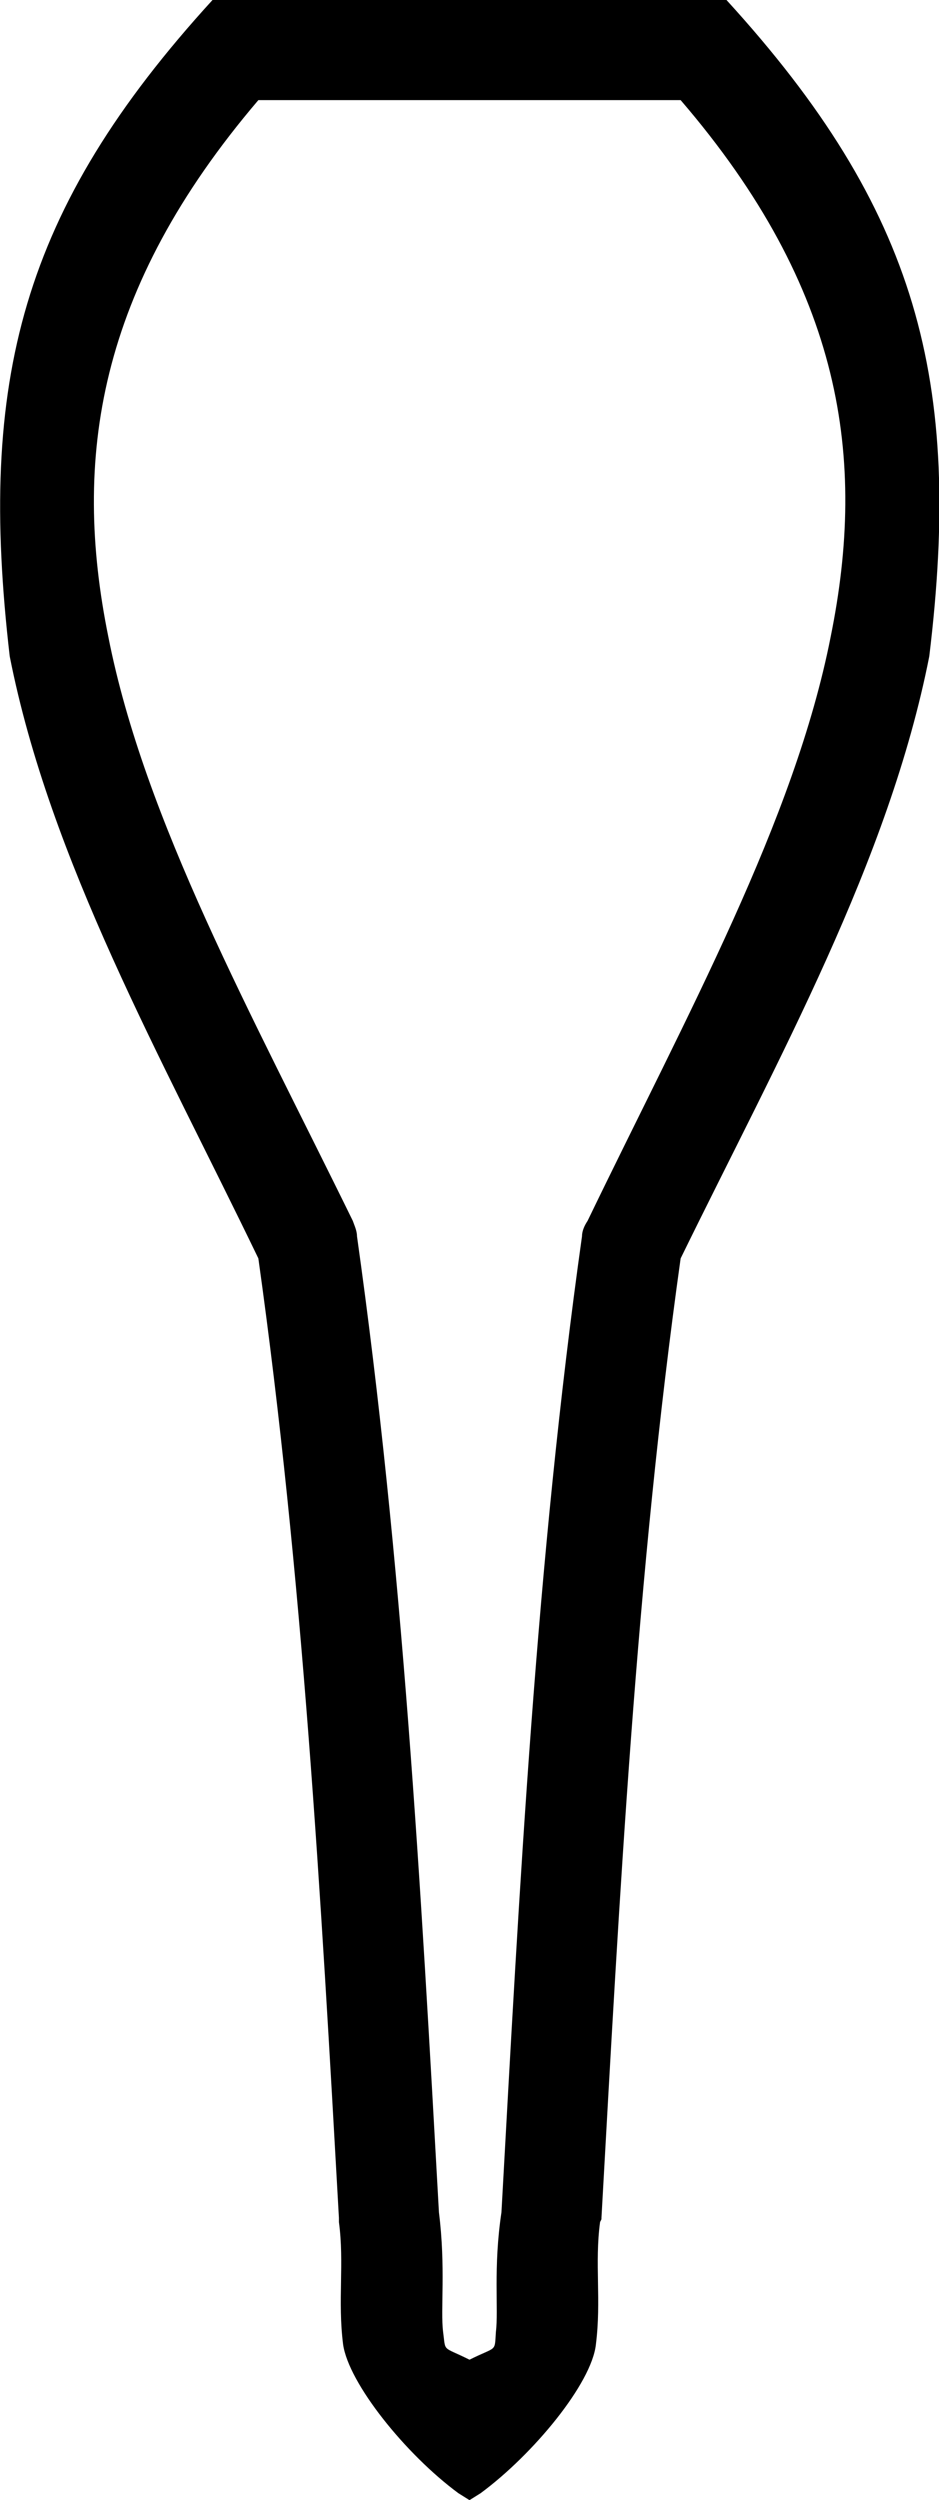 <?xml version='1.0' encoding ='UTF-8' standalone='yes'?>
<svg width='6.76' height='17.98' xmlns='http://www.w3.org/2000/svg' xmlns:xlink='http://www.w3.org/1999/xlink' >
<path style='fill:black; stroke:none' d=' M 4.9 0.72  C 6.07 2.08 6.24 3.3 5.98 4.58  C 5.72 5.9 4.95 7.29 4.23 8.78  C 4.21 8.81 4.19 8.85 4.19 8.89  C 3.86 11.23 3.74 13.57 3.61 15.91  C 3.55 16.31 3.59 16.61 3.57 16.77  C 3.56 16.92 3.58 16.87 3.38 16.97  C 3.18 16.87 3.21 16.92 3.19 16.77  C 3.17 16.61 3.21 16.31 3.16 15.91  C 3.03 13.57 2.9 11.23 2.57 8.89  C 2.57 8.85 2.55 8.81 2.54 8.78  C 1.81 7.29 1.04 5.9 0.78 4.58  C 0.52 3.3 0.7 2.08 1.86 0.72  Z  M 1.53 0  C 0.15 1.51 -0.16 2.74 0.07 4.72  C 0.36 6.19 1.16 7.6 1.86 9.05  C 2.18 11.33 2.31 13.63 2.44 15.95  L 2.44 15.96  L 2.44 15.98  C 2.48 16.28 2.43 16.54 2.47 16.86  C 2.51 17.14 2.92 17.65 3.3 17.93  L 3.38 17.98  L 3.46 17.93  C 3.84 17.65 4.26 17.14 4.29 16.86  C 4.33 16.54 4.28 16.28 4.32 15.98  L 4.33 15.96  L 4.33 15.95  C 4.46 13.63 4.58 11.33 4.9 9.05  C 5.61 7.6 6.4 6.19 6.69 4.72  C 6.93 2.74 6.61 1.51 5.23 0  Z '/></svg>
